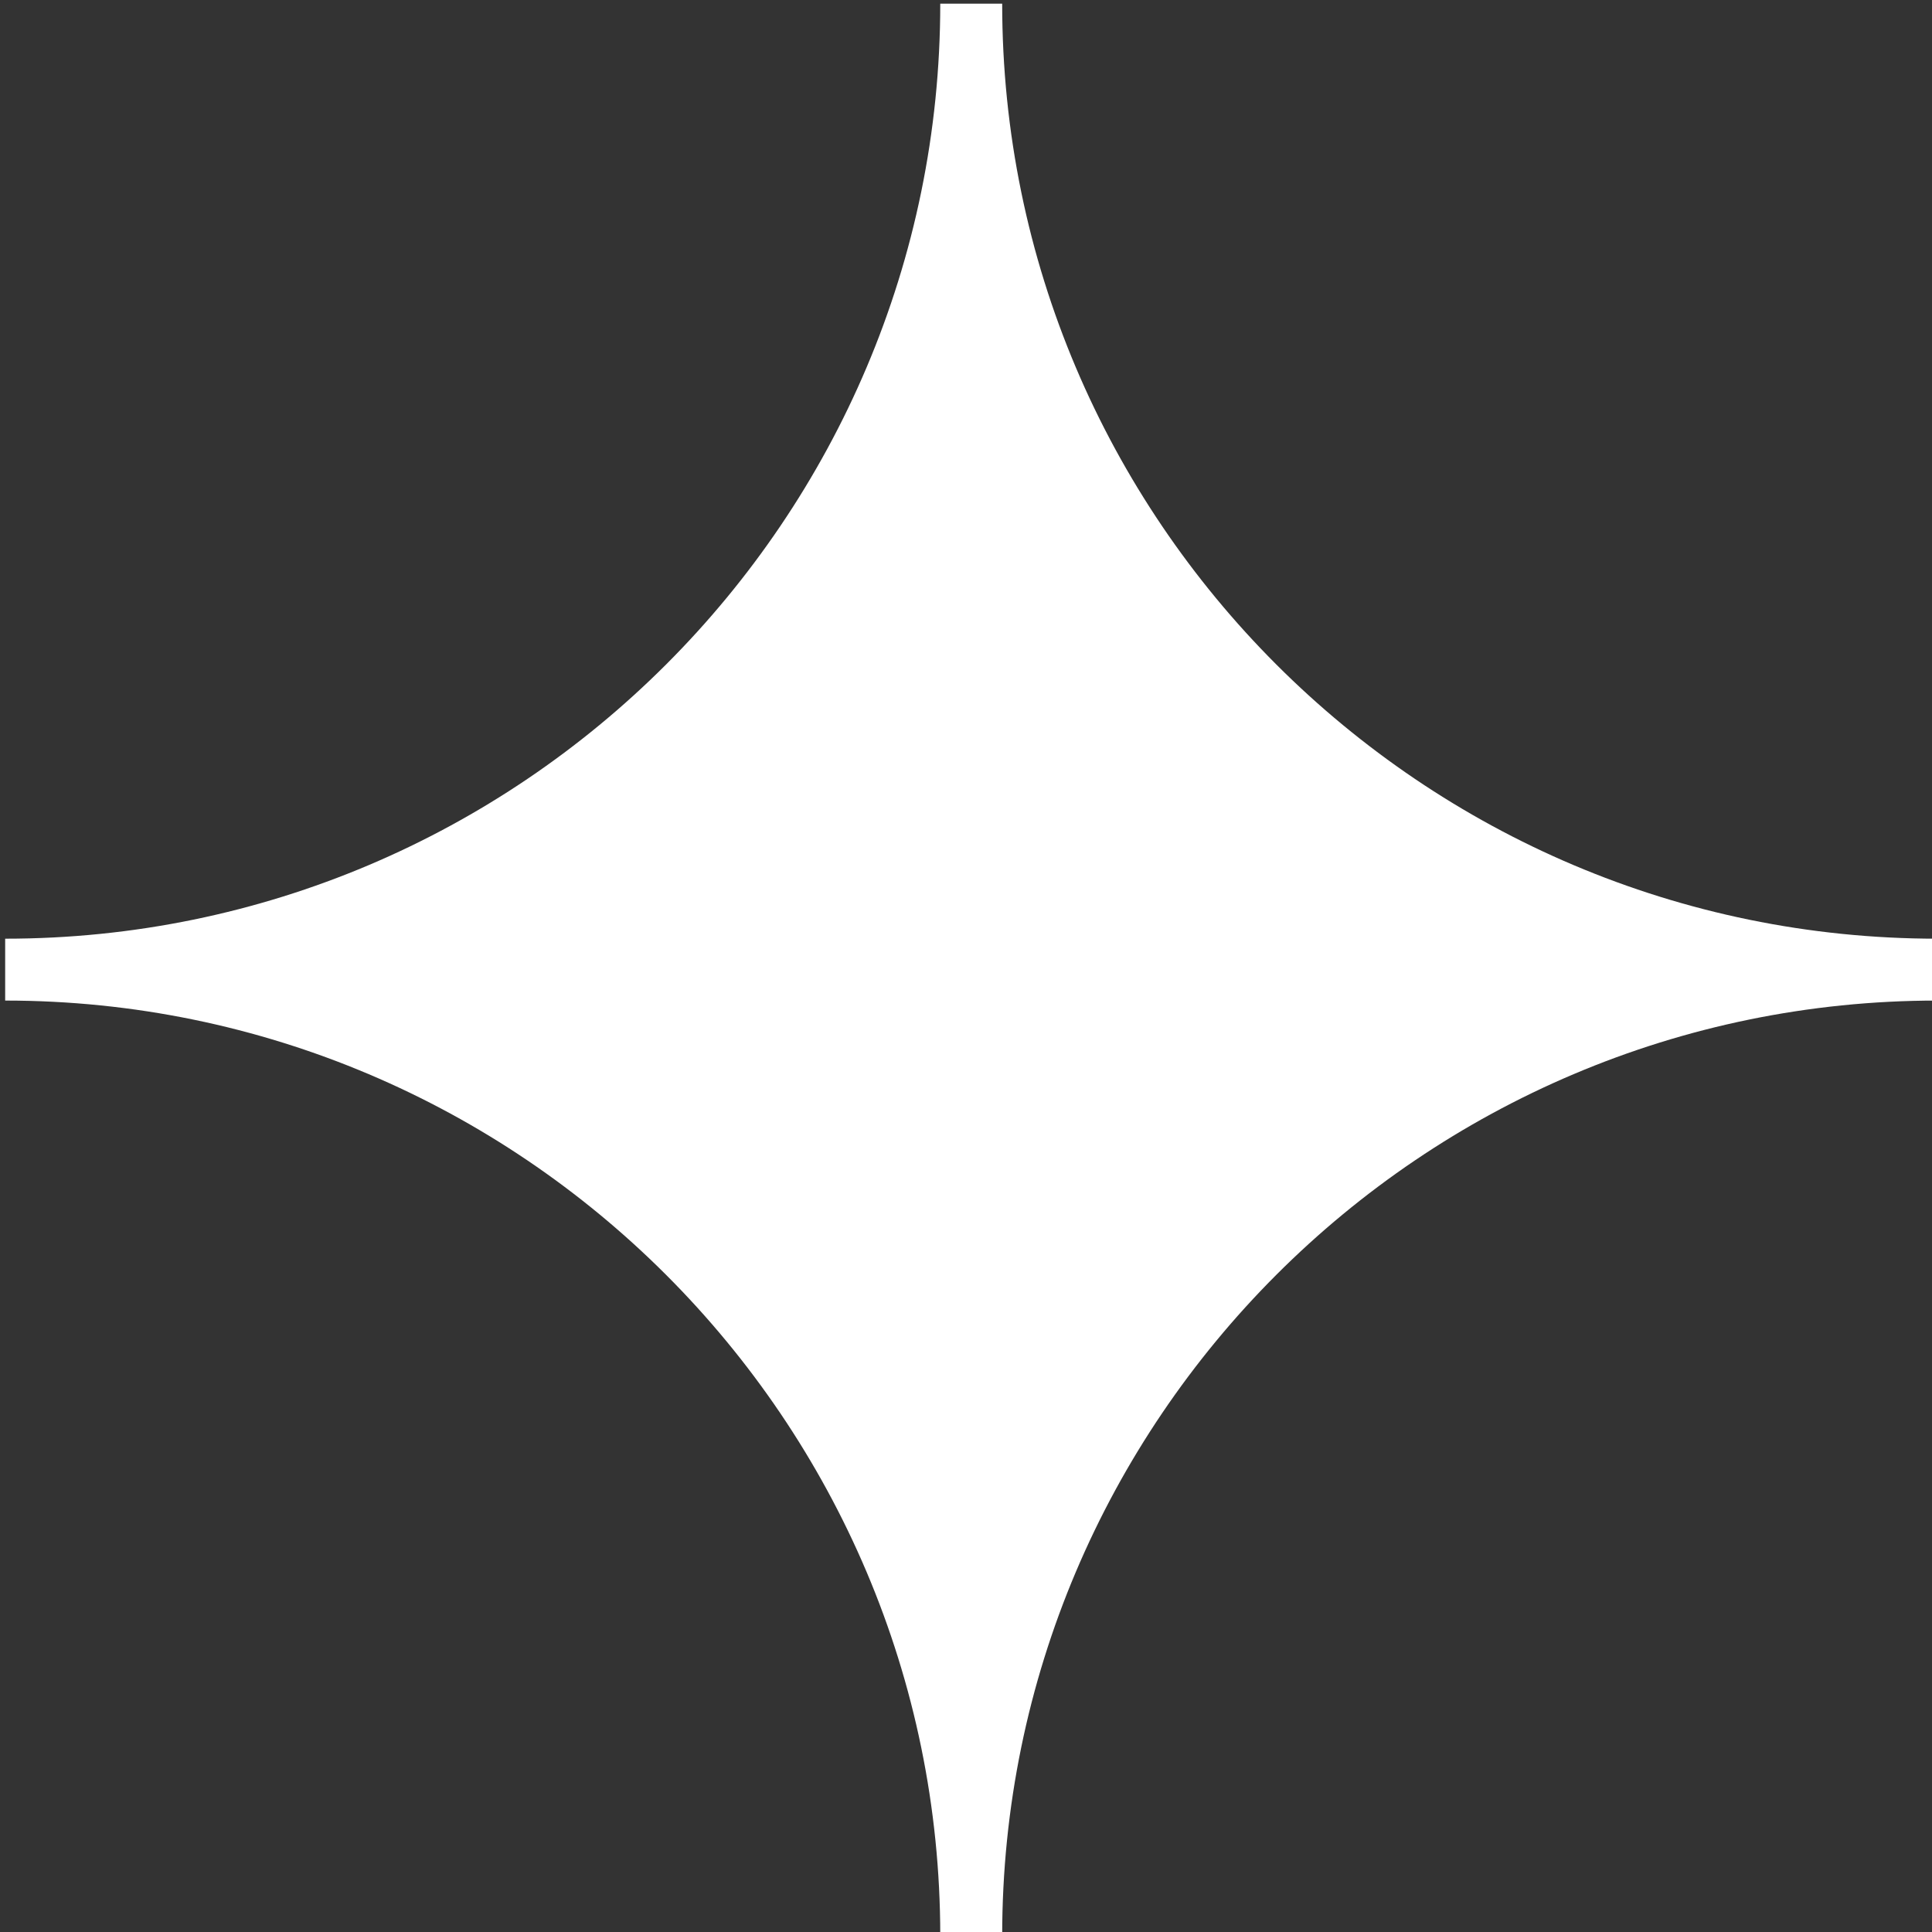 <svg xmlns="http://www.w3.org/2000/svg" width="37" height="37" viewBox="0 0 37 37"><rect x="0" y="0" width="37" height="37" fill="#333333" stroke="none"/><g><g><path fill="#fff" d="M19.193 37.07h-1.186c0-9.873-8.035-17.908-17.908-17.908v-1.185c9.873 0 17.908-8.032 17.908-17.907h1.186c0 9.875 8.033 17.907 17.906 17.907v1.185c-9.873 0-17.906 8.035-17.906 17.908z"/></g></g></svg>